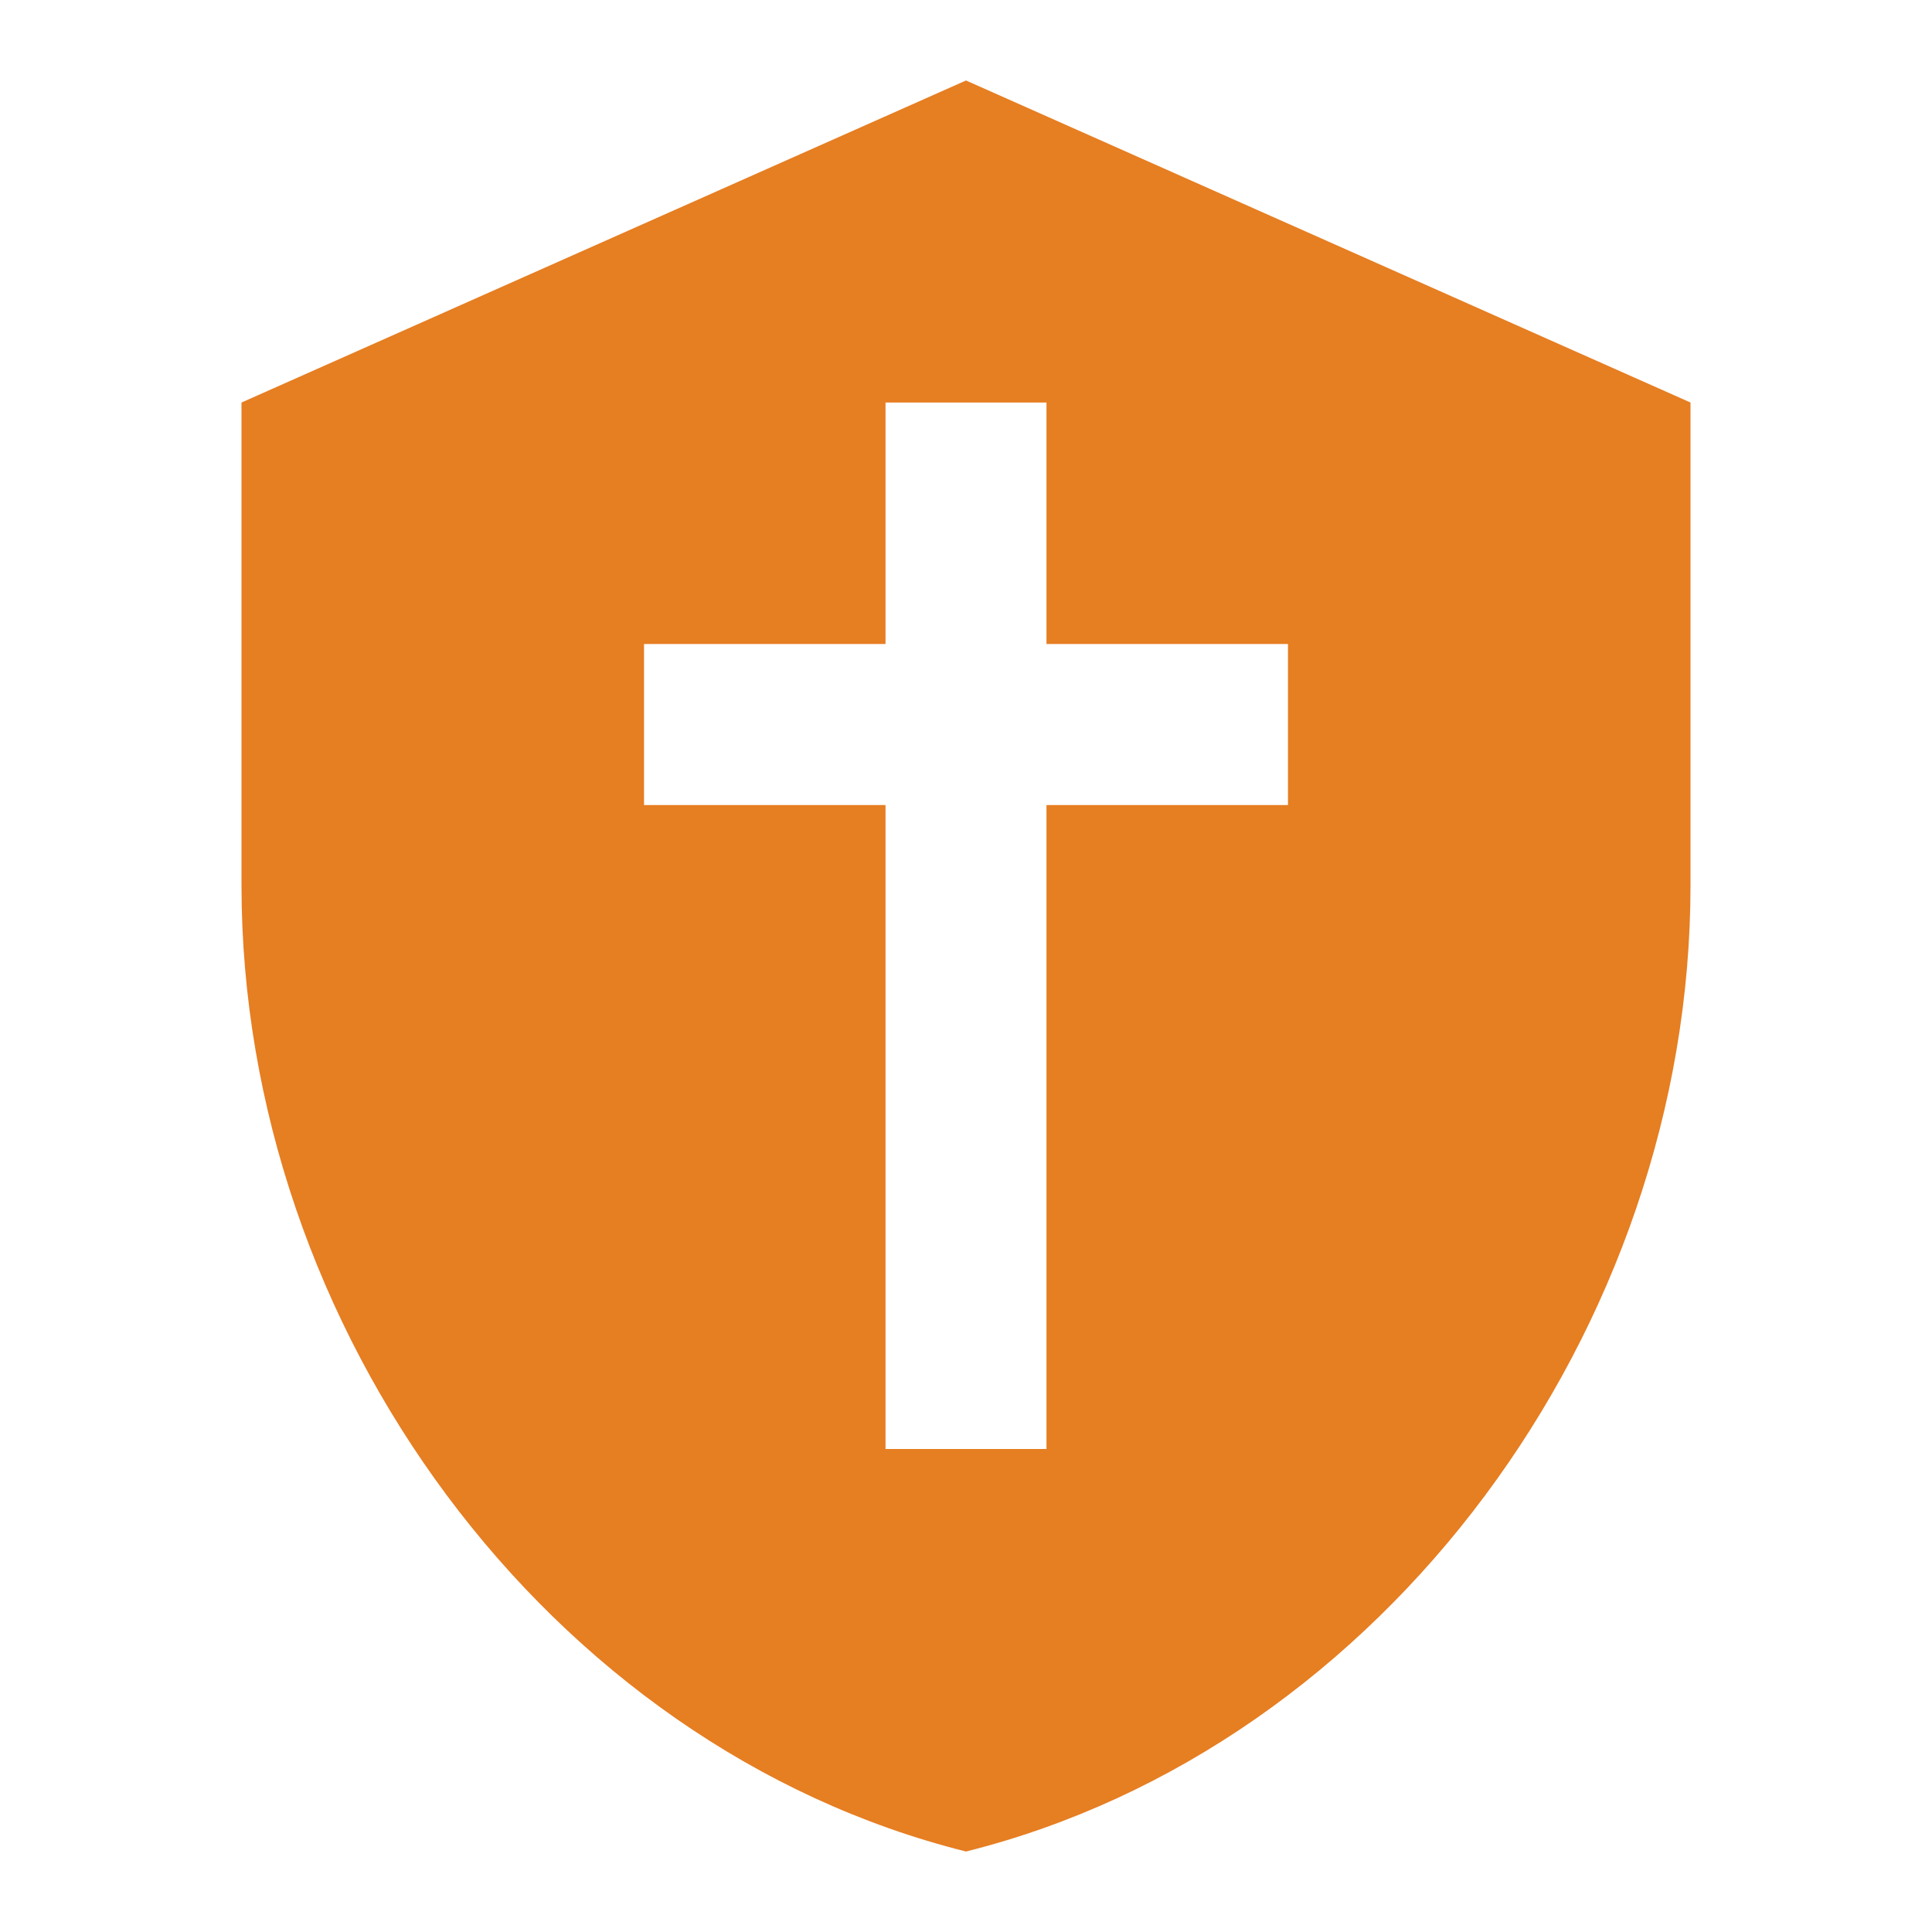 <svg width="32" height="32" viewBox="0 0 32 32" fill="none" xmlns="http://www.w3.org/2000/svg">
<path d="M16 1.333L4 6.667V14.667C4 22 9.067 28.933 16 30.667C22.933 28.933 28 22 28 14.667V6.667L16 1.333ZM21.333 13.334H17.333V24H14.667V13.334H10.667V10.667H14.667V6.667H17.333V10.667H21.333V13.334Z" fill="#E67E22"/>
</svg>
